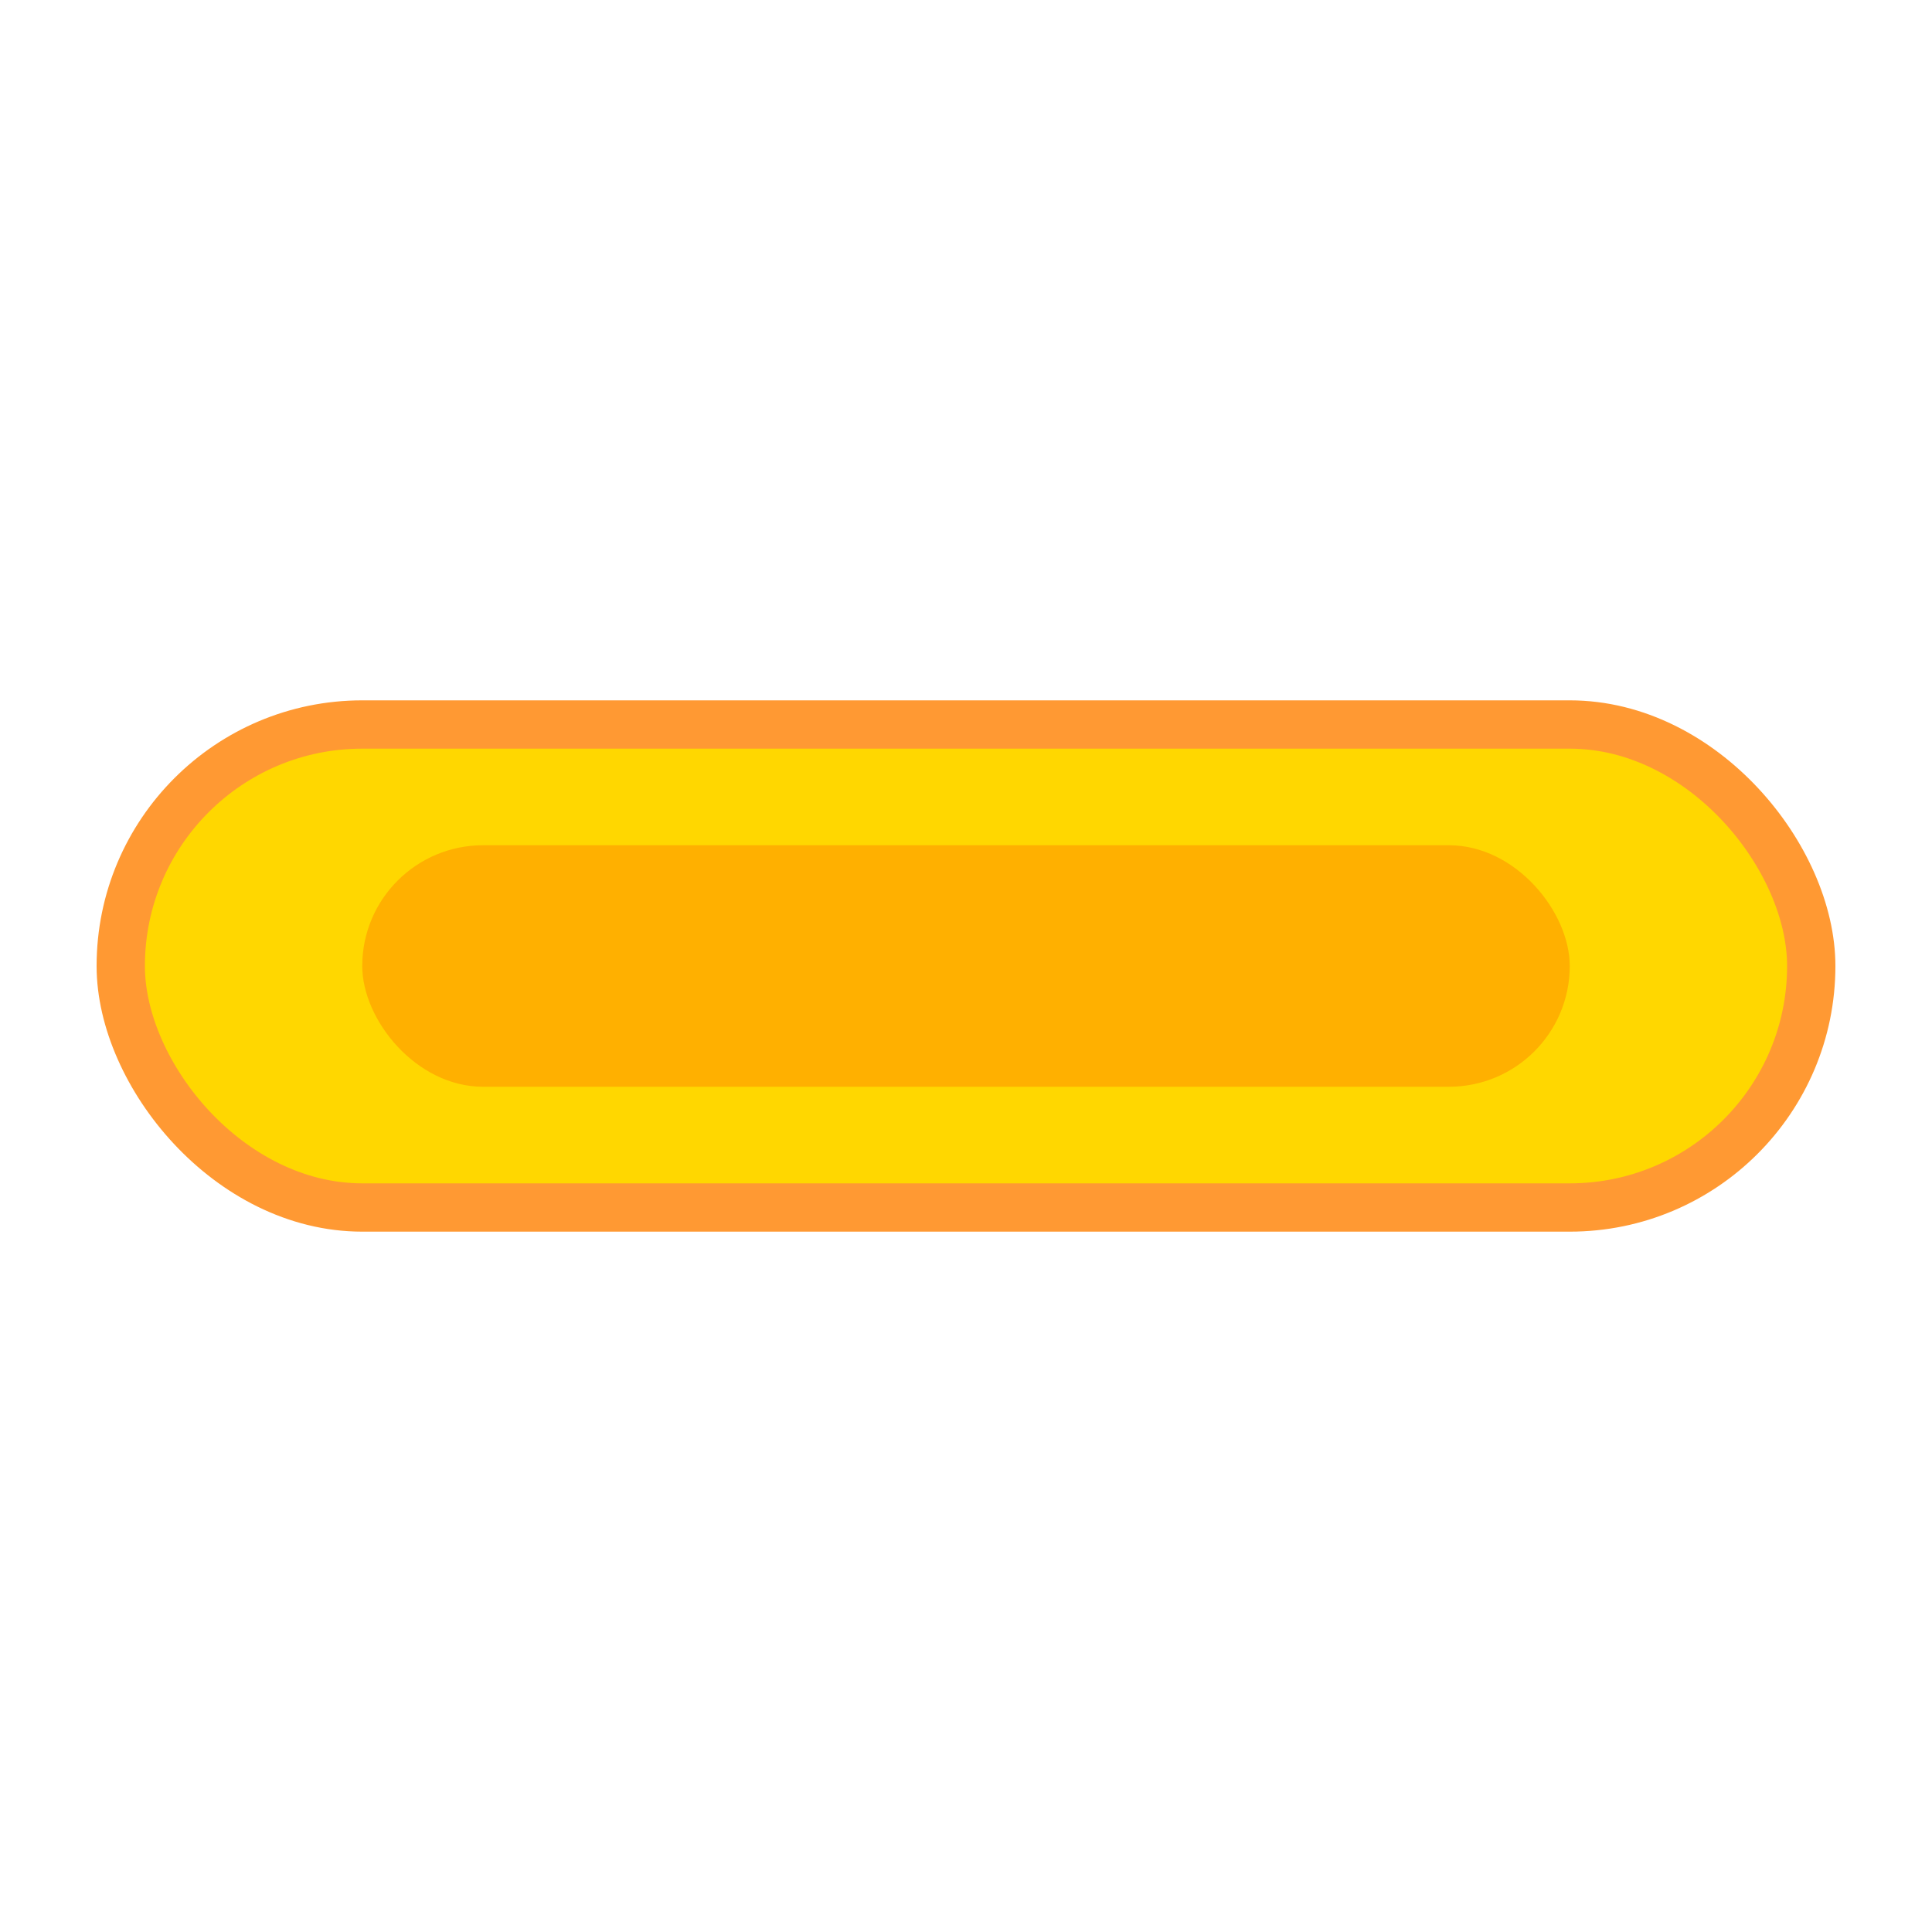 <svg width="160" height="160" viewBox="0 0 160 160" fill="none" xmlns="http://www.w3.org/2000/svg">
 <rect x="10" y="60" width="140" height="40" rx="20" fill="#FFD700" stroke="#FF9933" stroke-width="4"/>
 <rect x="30" y="70" width="100" height="20" rx="10" fill="#FFB000"/>
</svg>